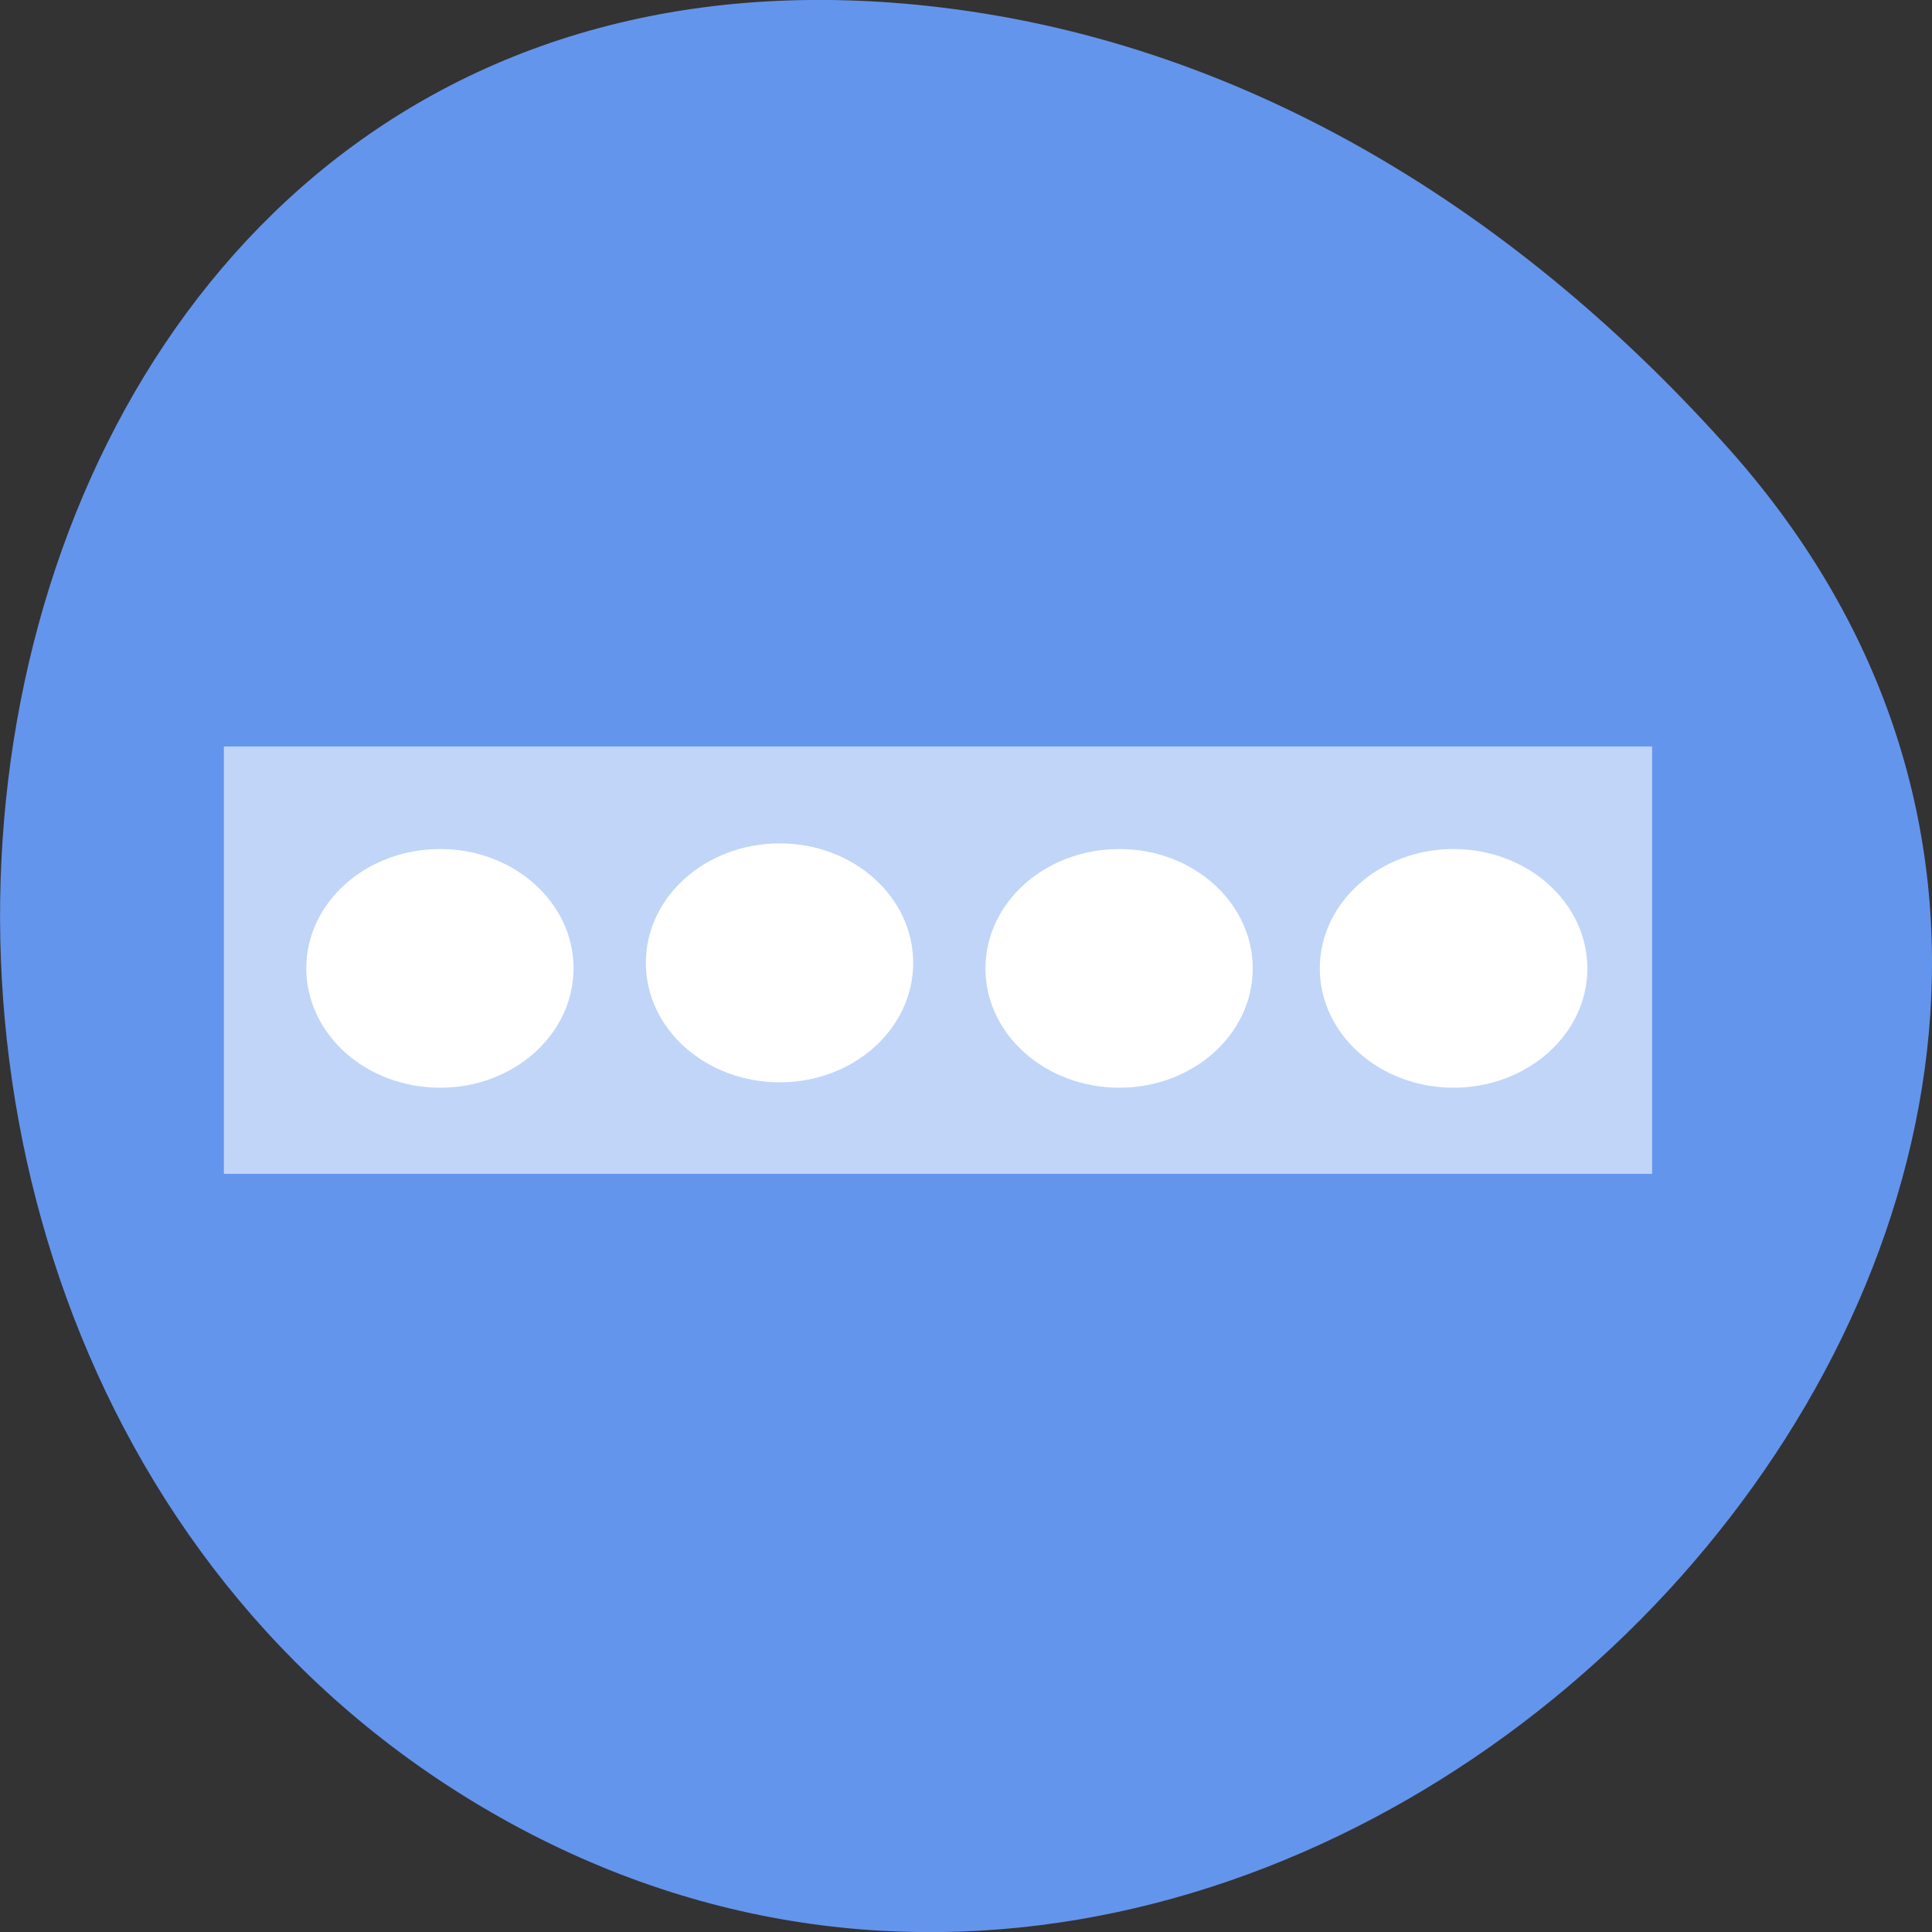
<svg xmlns="http://www.w3.org/2000/svg" xmlns:xlink="http://www.w3.org/1999/xlink" width="24px" height="24px" viewBox="0 0 24 24" version="1.1">
<rect x="0" y="0" width="24" height="24" fill="#333333" stroke="none"/>
<g id="surface1">
<path style=" stroke:none;fill-rule:nonzero;fill:rgb(39.216%,58.431%,92.941%);fill-opacity:1;" d="M 21.5 5.602 C 29.414 14.531 16.93 28.273 6.473 22.719 C -4.094 17.102 -1.281 -1.484 11.703 0.094 C 15.562 0.562 18.914 2.691 21.5 5.602 Z M 21.5 5.602 "/>
<path style=" stroke:none;fill-rule:nonzero;fill:rgb(100%,100%,100%);fill-opacity:0.6;" d="M 2.781 9.273 L 20.523 9.273 L 20.523 14.582 L 2.781 14.582 Z M 2.781 9.273 "/>
<path style=" stroke:none;fill-rule:nonzero;fill:rgb(100%,100%,100%);fill-opacity:1;" d="M 7.125 12.027 C 7.125 12.848 6.383 13.512 5.469 13.512 C 4.547 13.512 3.805 12.848 3.805 12.027 C 3.805 11.211 4.547 10.547 5.469 10.547 C 6.383 10.547 7.125 11.211 7.125 12.027 Z M 7.125 12.027 "/>
<path style=" stroke:none;fill-rule:nonzero;fill:rgb(100%,100%,100%);fill-opacity:1;" d="M 11.344 11.961 C 11.344 12.781 10.602 13.445 9.688 13.445 C 8.766 13.445 8.023 12.781 8.023 11.961 C 8.023 11.141 8.766 10.477 9.688 10.477 C 10.602 10.477 11.344 11.141 11.344 11.961 Z M 11.344 11.961 "/>
<path style=" stroke:none;fill-rule:nonzero;fill:rgb(100%,100%,100%);fill-opacity:1;" d="M 15.562 12.031 C 15.562 12.848 14.82 13.512 13.906 13.512 C 12.984 13.512 12.242 12.848 12.242 12.031 C 12.242 11.211 12.984 10.547 13.906 10.547 C 14.82 10.547 15.562 11.211 15.562 12.031 Z M 15.562 12.031 "/>
<path style=" stroke:none;fill-rule:nonzero;fill:rgb(100%,100%,100%);fill-opacity:1;" d="M 19.719 12.031 C 19.719 12.848 18.973 13.512 18.055 13.512 C 17.141 13.512 16.395 12.848 16.395 12.031 C 16.395 11.211 17.141 10.547 18.055 10.547 C 18.973 10.547 19.719 11.211 19.719 12.031 Z M 19.719 12.031 "/>
</g>
</svg>
